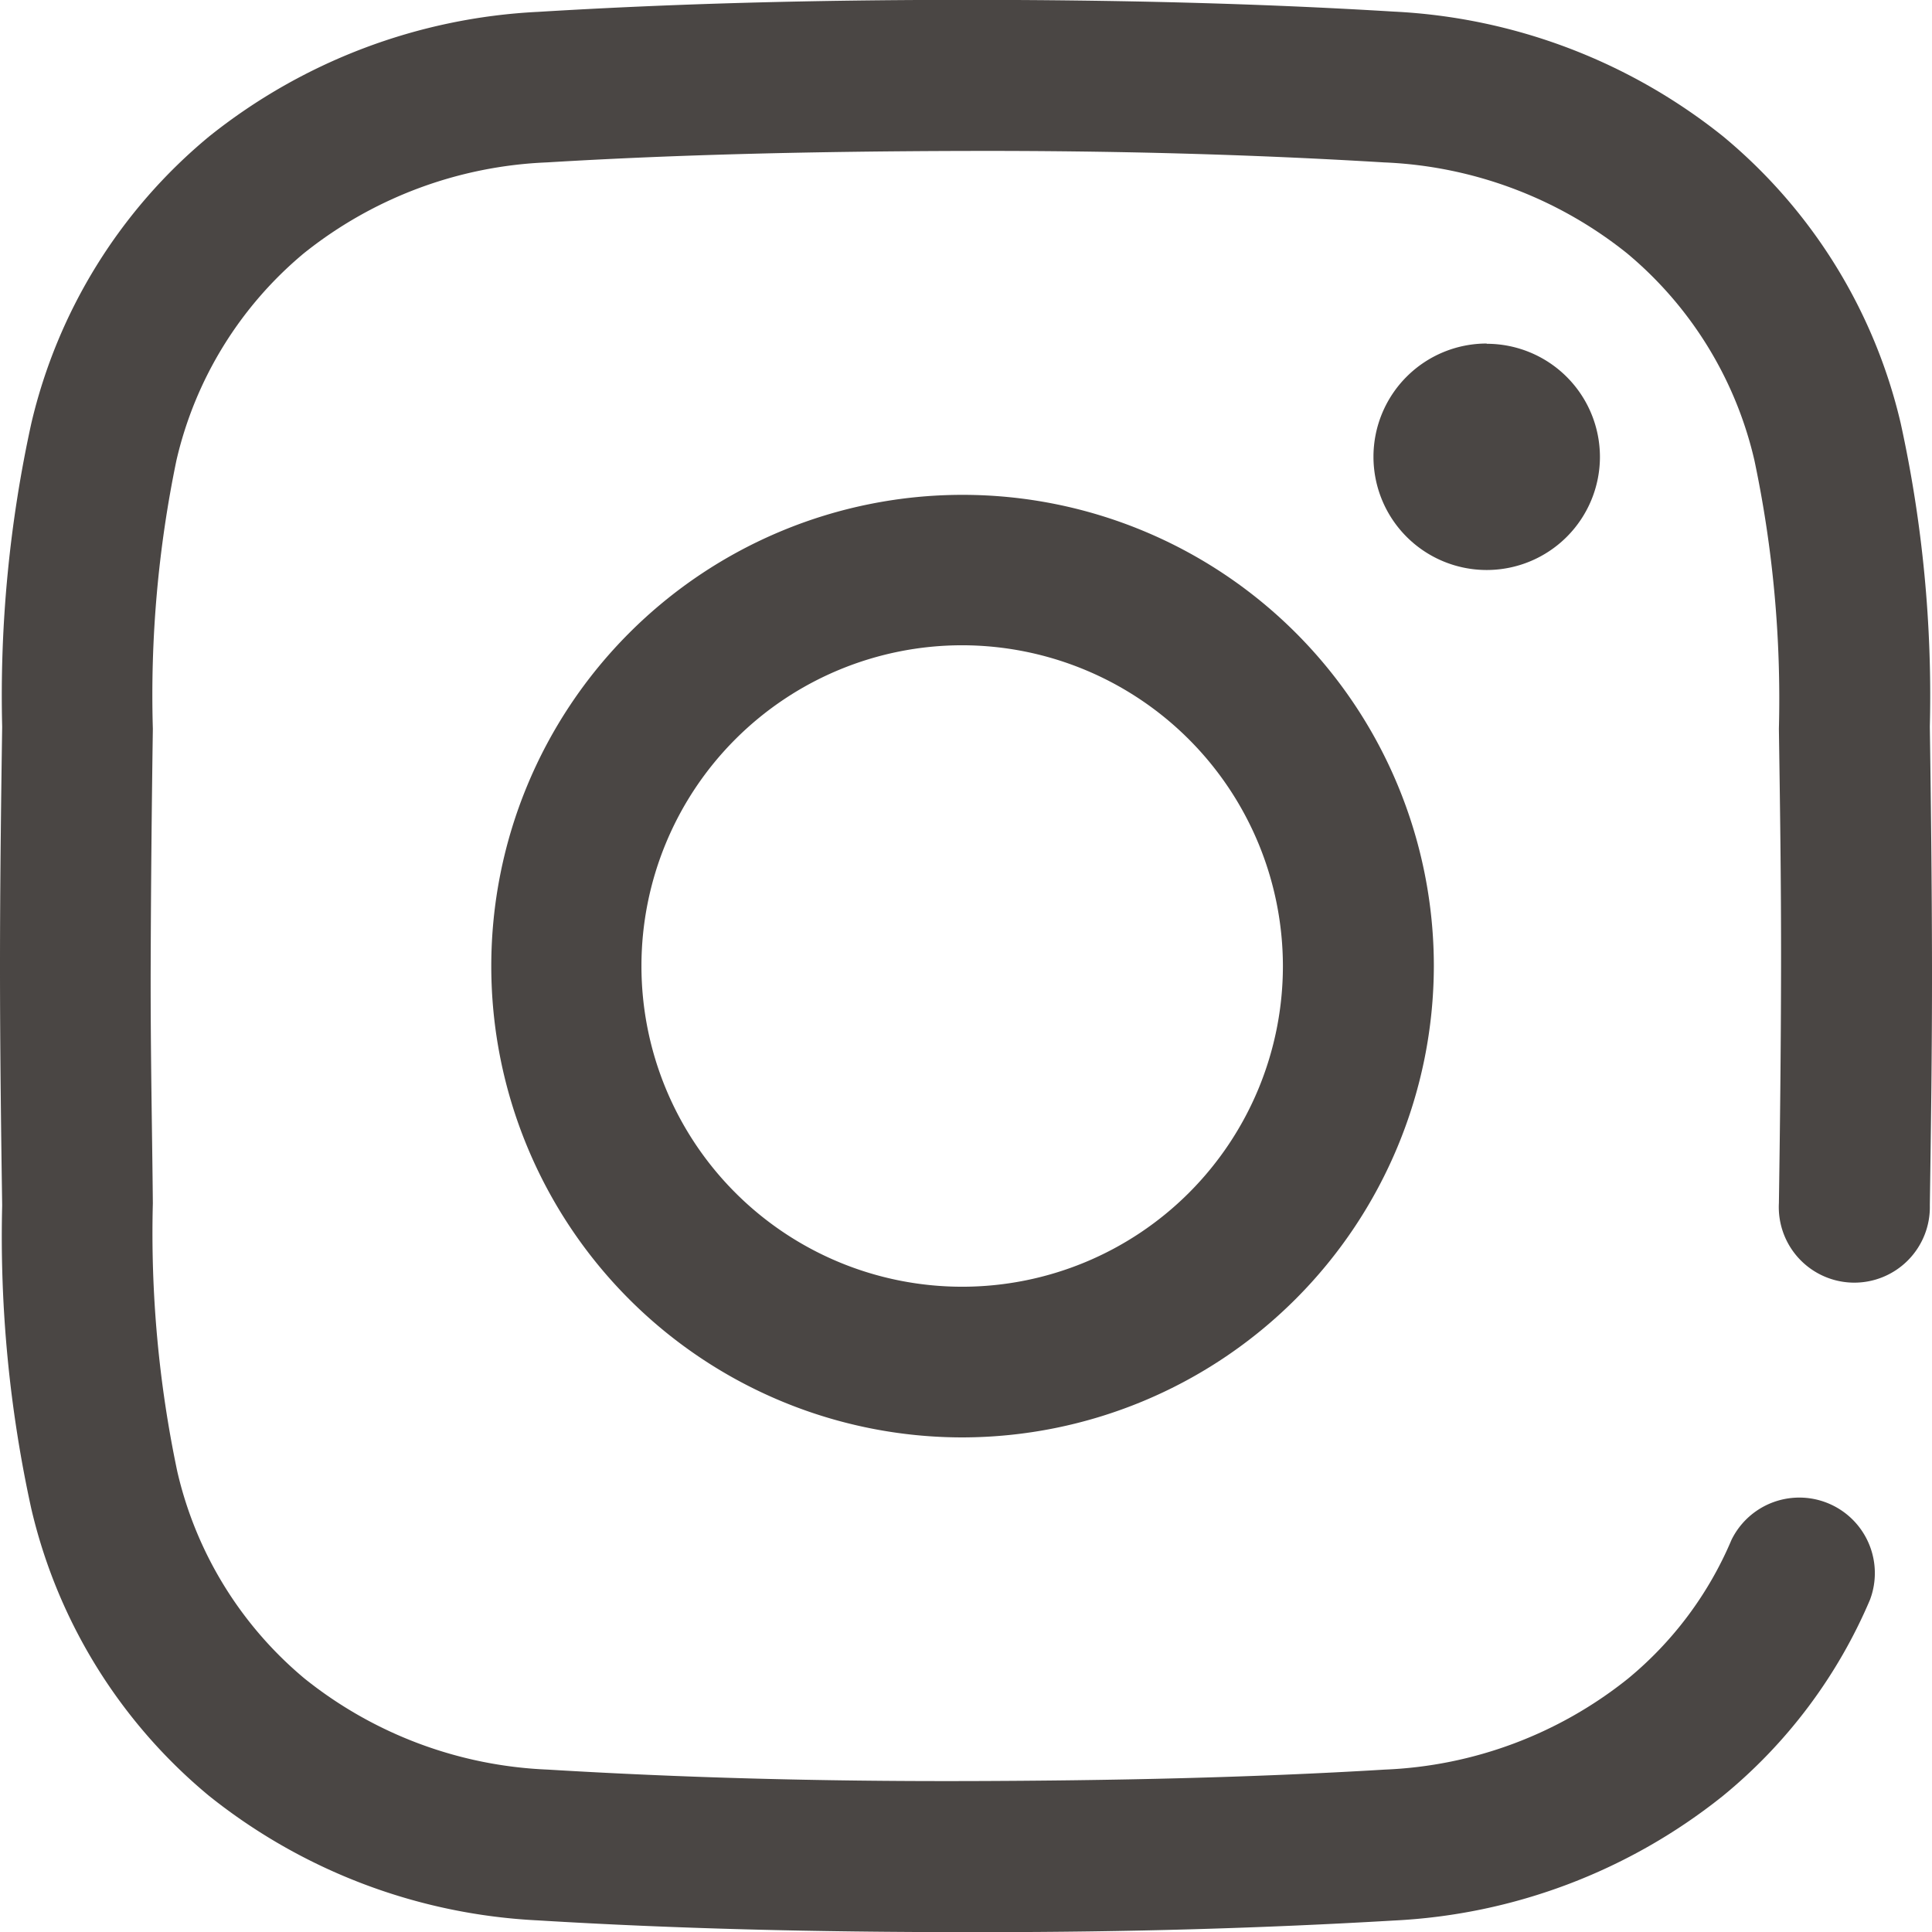 <svg xmlns="http://www.w3.org/2000/svg" width="15.168" height="15.168" viewBox="0 0 15.168 15.168"><defs><style>.a{fill:#4a4644;}</style></defs><path class="a" d="M7.733,15.17H7.582c-1.189,0-2.288-.027-3.356-.092A4.486,4.486,0,0,1,1.641,14.1,4.151,4.151,0,0,1,.246,11.847,9.978,9.978,0,0,1,.017,9.464C.009,8.91,0,8.254,0,7.587s.009-1.326.017-1.88A9.979,9.979,0,0,1,.246,3.324,4.151,4.151,0,0,1,1.641,1.073,4.486,4.486,0,0,1,4.227.094C5.295.029,6.394,0,7.585,0s2.288.027,3.356.092a4.486,4.486,0,0,1,2.586.979,4.15,4.15,0,0,1,1.395,2.252,9.978,9.978,0,0,1,.229,2.383c.008.554.016,1.21.017,1.877s-.009,1.326-.017,1.88a.593.593,0,1,1-1.185-.016c.008-.55.016-1.2.017-1.864s-.009-1.31-.017-1.861a9.077,9.077,0,0,0-.192-2.106,2.992,2.992,0,0,0-1-1.626,3.264,3.264,0,0,0-1.909-.714c-1.043-.063-2.117-.093-3.284-.09s-2.244.027-3.287.09a3.265,3.265,0,0,0-1.909.714,2.992,2.992,0,0,0-1,1.626A9.077,9.077,0,0,0,1.2,5.723c-.008.55-.015,1.2-.017,1.864S1.195,8.9,1.2,9.448a9.077,9.077,0,0,0,.192,2.106,2.992,2.992,0,0,0,1,1.626,3.264,3.264,0,0,0,1.909.714c1.043.063,2.118.093,3.284.09s2.243-.027,3.287-.09a3.264,3.264,0,0,0,1.909-.714,2.847,2.847,0,0,0,.813-1.09.593.593,0,0,1,1.087.471A4.019,4.019,0,0,1,13.527,14.1a4.485,4.485,0,0,1-2.586.979C9.918,15.139,8.867,15.17,7.733,15.17Zm3.524-7.584a3.7,3.7,0,1,0-3.7,3.7A3.707,3.707,0,0,0,11.257,7.585Zm-1.185,0A2.518,2.518,0,1,1,7.554,5.067,2.521,2.521,0,0,1,10.072,7.585Zm1.6-4.888a.889.889,0,1,0,.889.889A.889.889,0,0,0,11.672,2.7Zm0,0" transform="translate(0 -0.001)"/></svg>